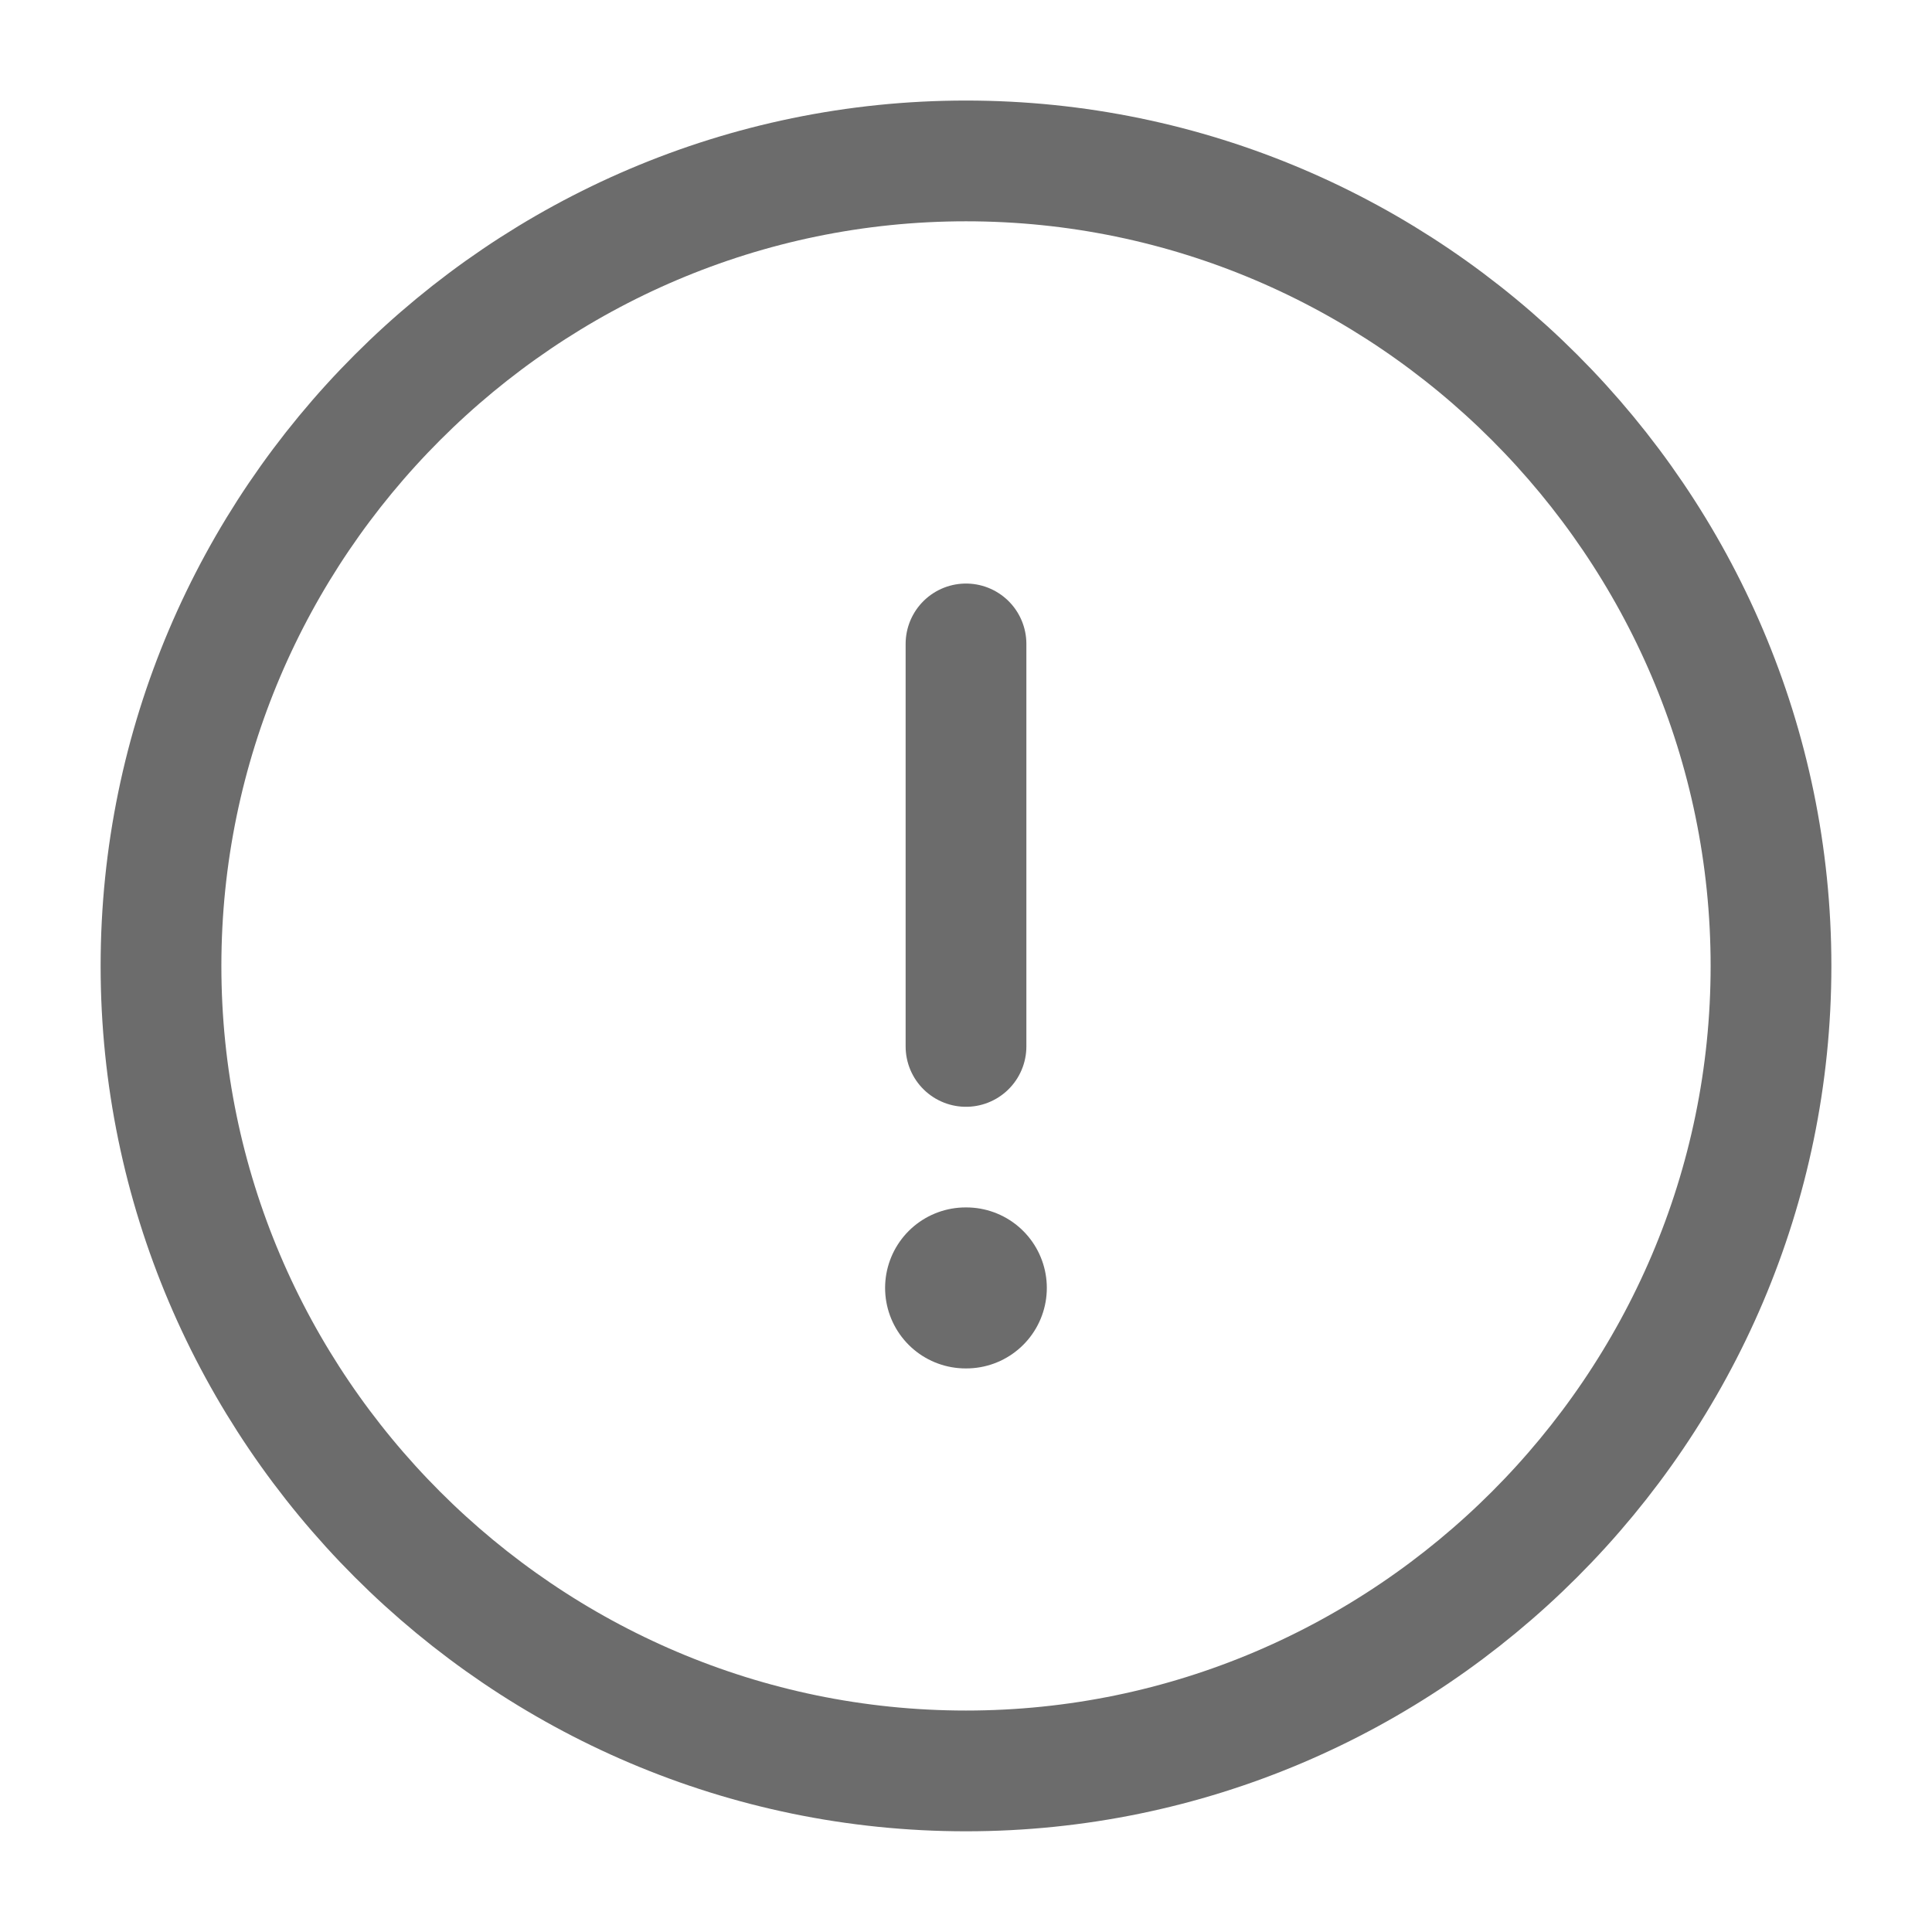 <svg width="24" height="24" viewBox="0 0 24 24" fill="none" xmlns="http://www.w3.org/2000/svg">
<path d="M12 7.999V12.999M12 21.999C17.5 21.999 22 17.499 22 11.999C22 6.499 17.5 1.999 12 1.999C6.5 1.999 2 6.499 2 11.999C2 17.499 6.5 21.999 12 21.999Z" stroke="#6C6C6C" stroke-width="1.5" stroke-linecap="round" stroke-linejoin="round"/>
<path d="M11.995 15.999H12.004" stroke="#6C6C6C" stroke-width="2" stroke-linecap="round" stroke-linejoin="round"/>
</svg>
